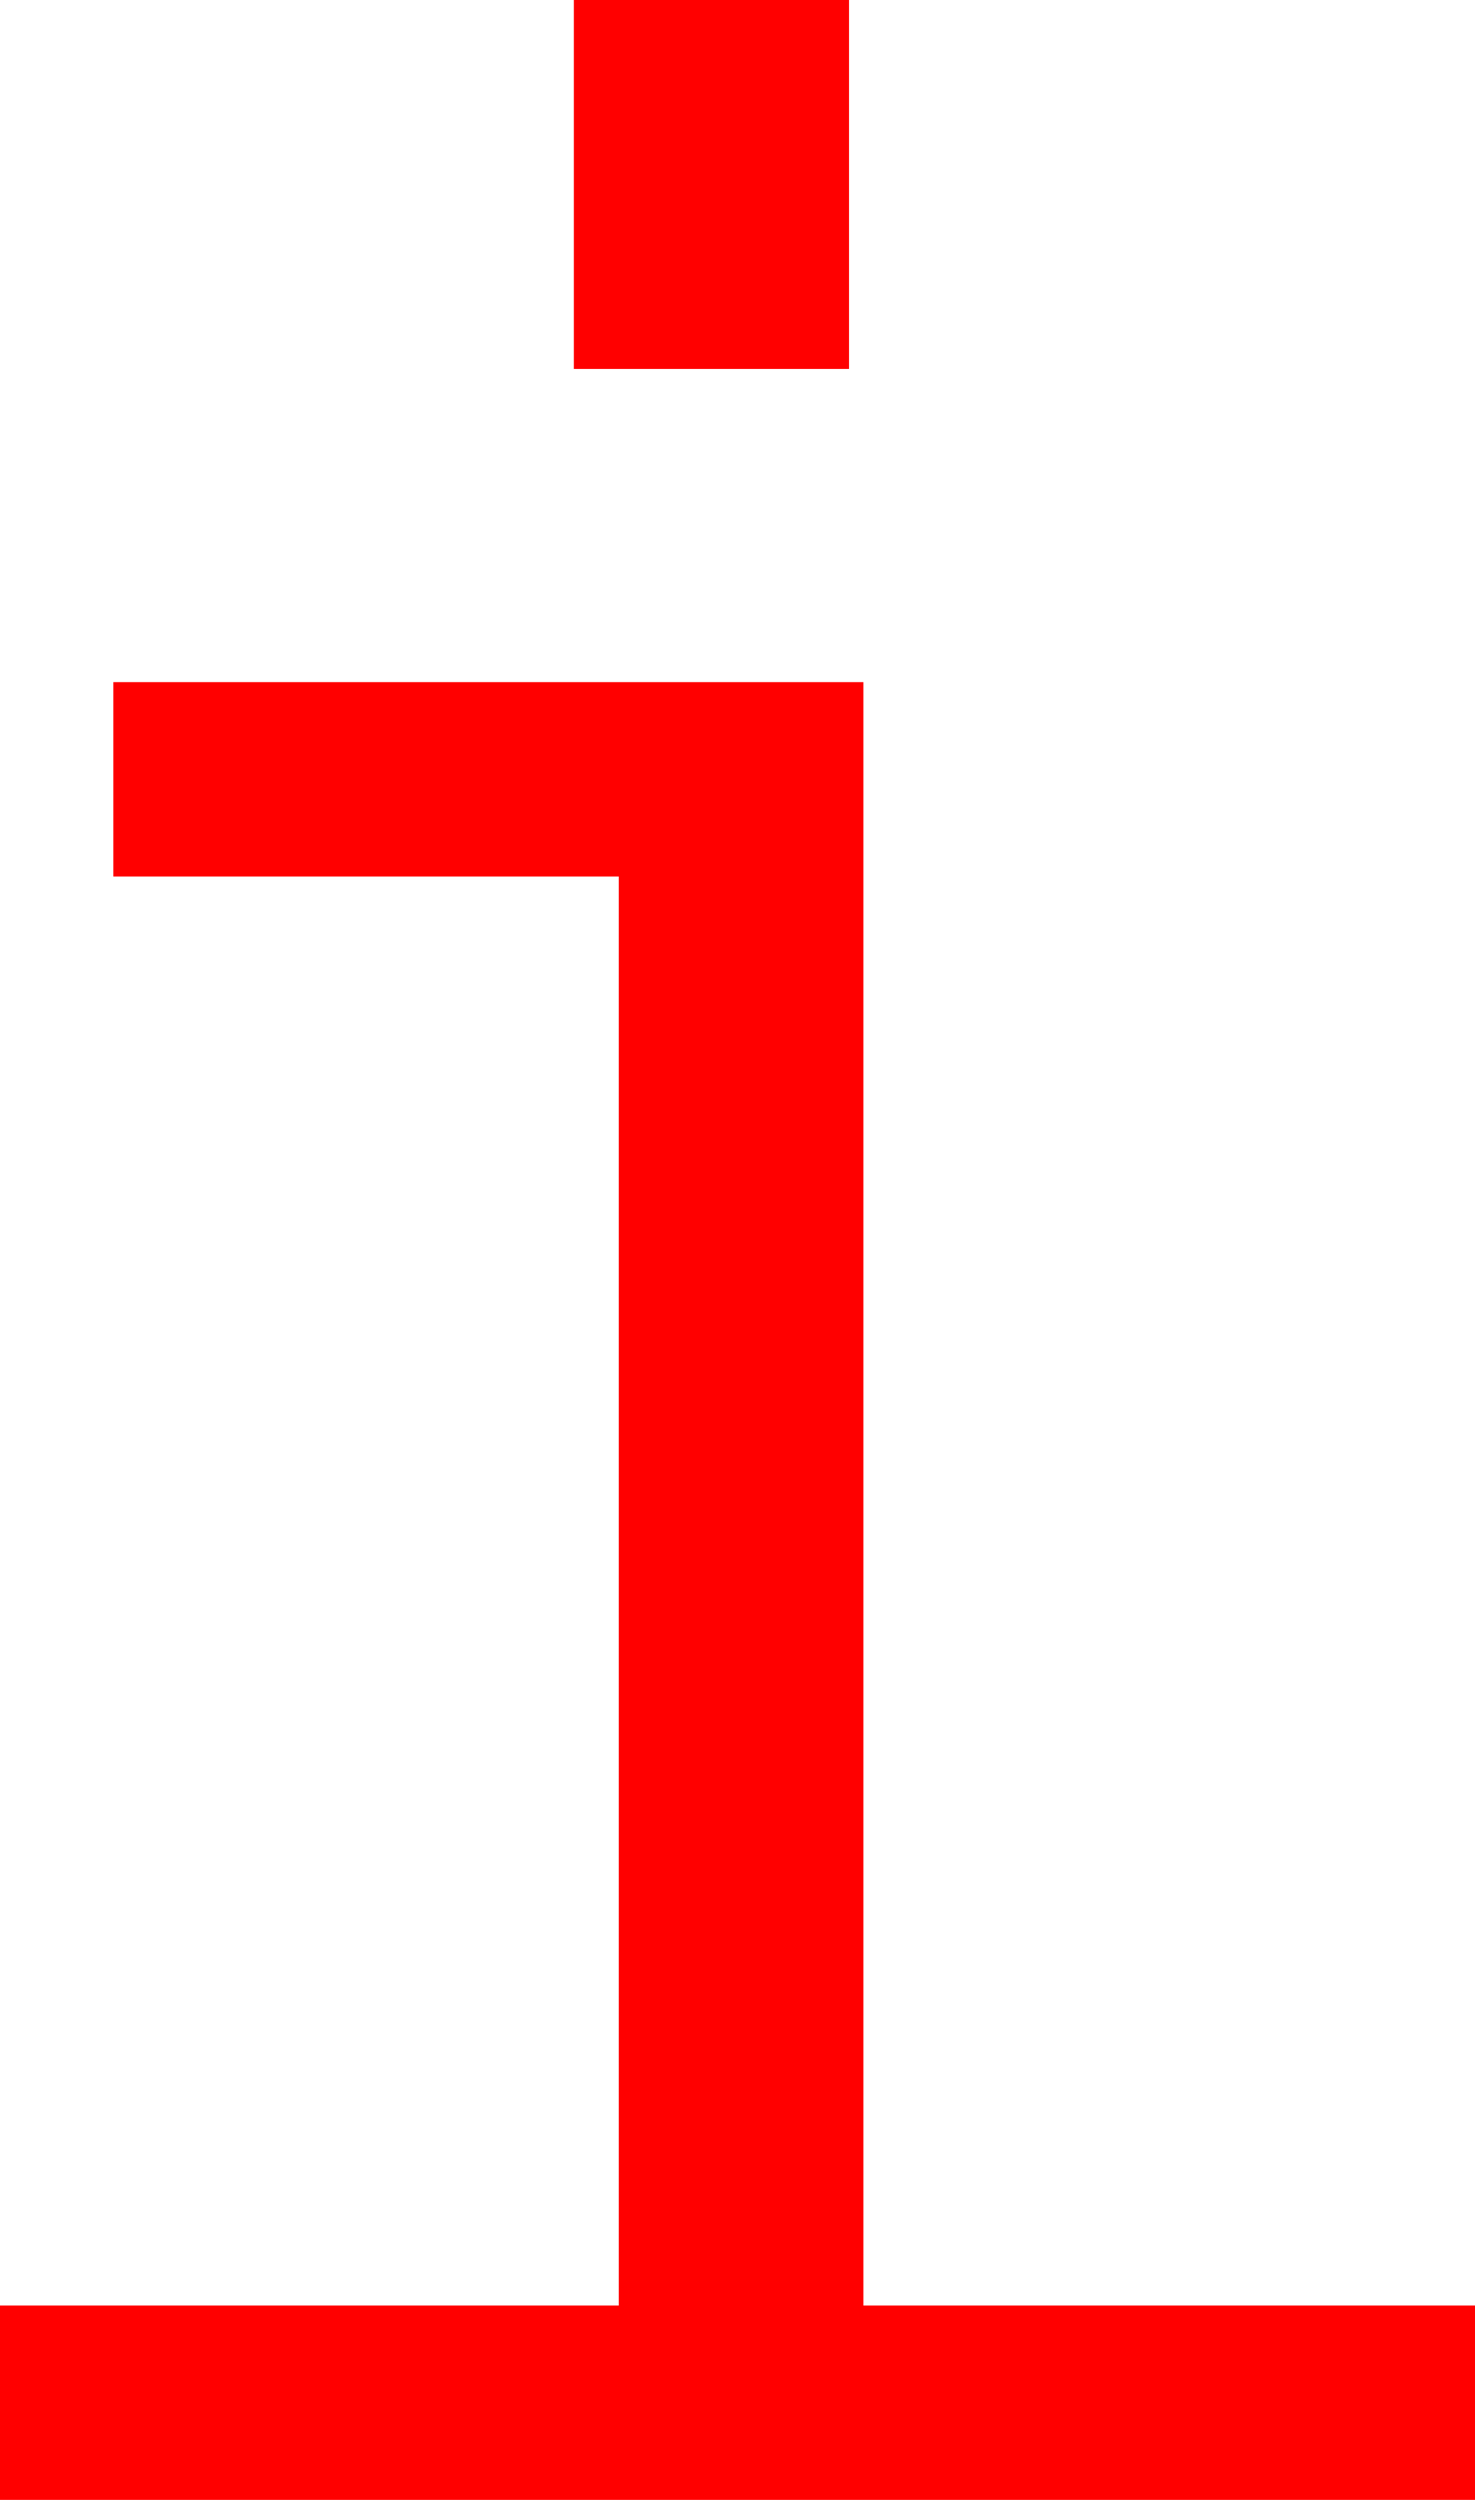 <?xml version="1.0" encoding="utf-8"?>
<!DOCTYPE svg PUBLIC "-//W3C//DTD SVG 1.1//EN" "http://www.w3.org/Graphics/SVG/1.1/DTD/svg11.dtd">
<svg width="24.023" height="40.693" xmlns="http://www.w3.org/2000/svg" xmlns:xlink="http://www.w3.org/1999/xlink" xmlns:xml="http://www.w3.org/XML/1998/namespace" version="1.1">
  <g>
    <g>
      <path style="fill:#FF0000;fill-opacity:1" d="M1.846,11.104L14.062,11.104 14.062,37.529 24.023,37.529 24.023,40.693 0,40.693 0,37.529 10.078,37.529 10.078,14.268 1.846,14.268 1.846,11.104z M9.346,0L13.828,0 13.828,6.006 9.346,6.006 9.346,0z" />
    </g>
  </g>
</svg>